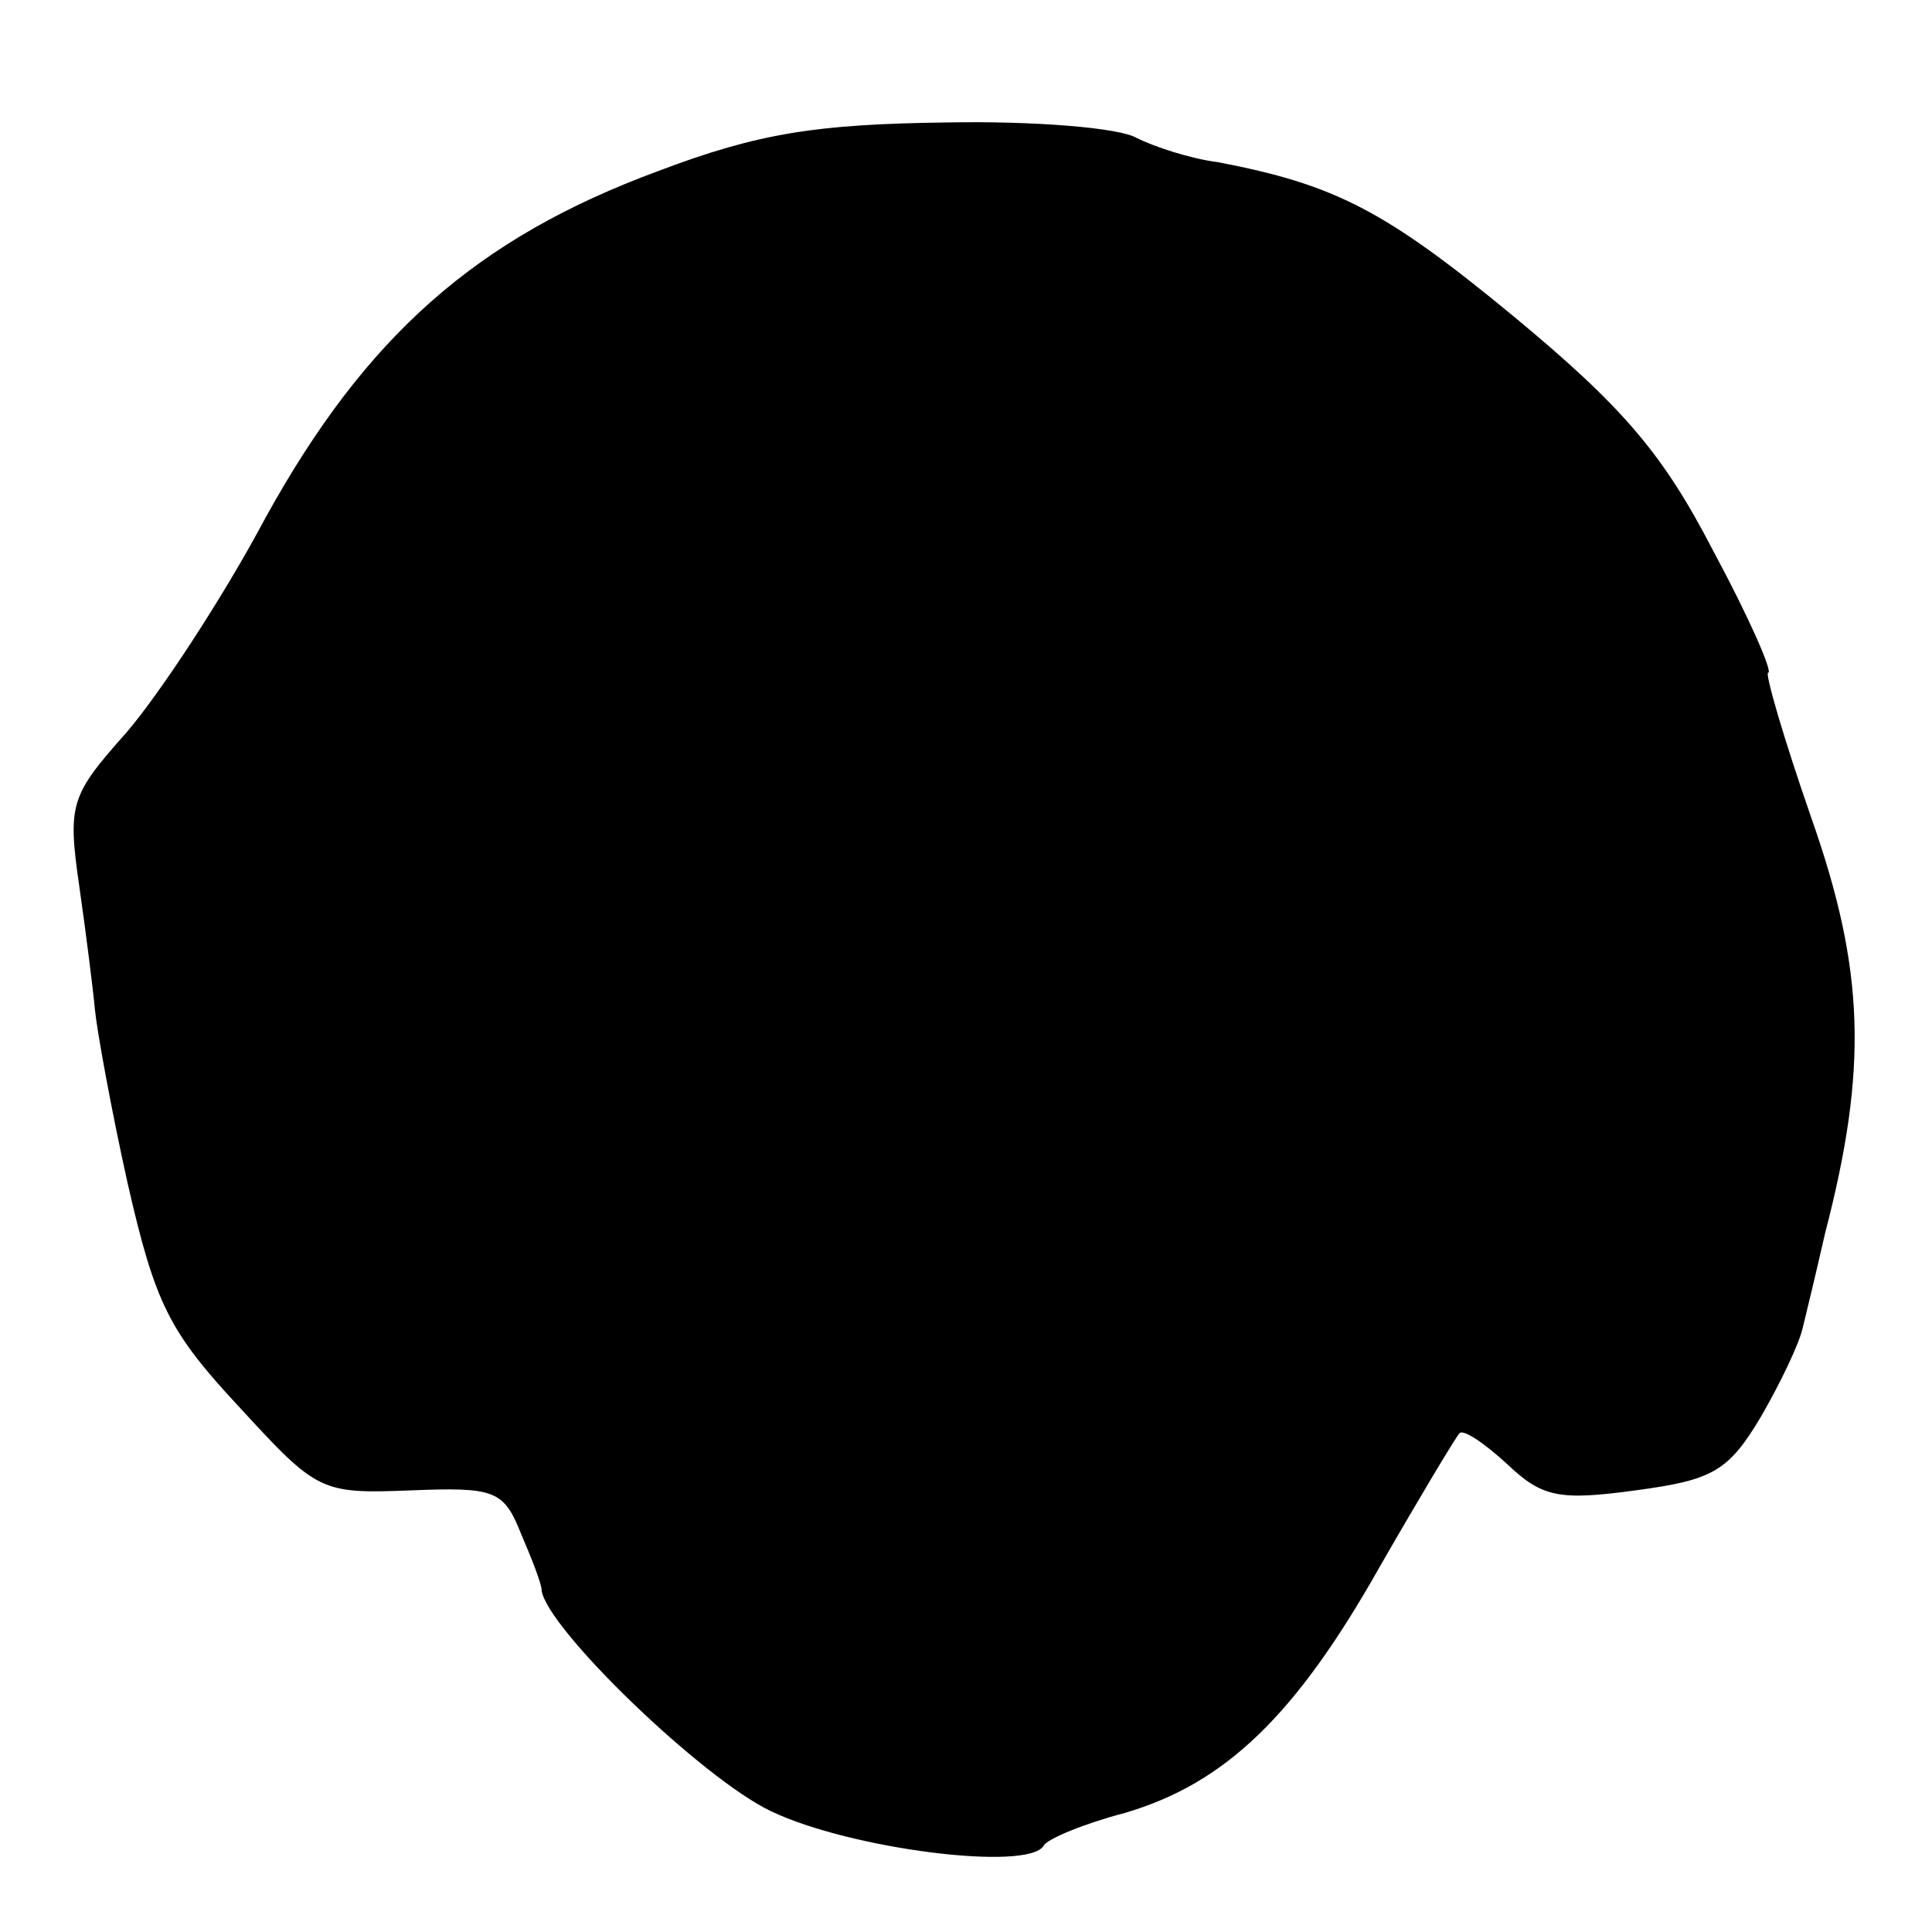 <?xml version="1.0" standalone="no"?>
<!DOCTYPE svg PUBLIC "-//W3C//DTD SVG 20010904//EN"
 "http://www.w3.org/TR/2001/REC-SVG-20010904/DTD/svg10.dtd">
<svg version="1.0" xmlns="http://www.w3.org/2000/svg"
 width="112pt" height="112pt" viewBox="0 0 112 112"
 preserveAspectRatio="xMidYMid meet">
<g transform="translate(0,112) scale(0.1,-0.1)"
fill="#000000" stroke="none">
<path d="M382 1021 c-106 -39 -170 -96 -228 -201 -25 -47 -62 -103 -81 -125
-32 -36 -34 -41 -27 -89 4 -28 8 -60 9 -71 1 -11 9 -56 19 -101 16 -70 24 -86
65 -130 45 -49 47 -50 99 -48 49 2 54 0 64 -25 6 -14 12 -29 12 -33 3 -22 93
-109 133 -128 46 -22 149 -35 158 -20 2 4 24 13 47 19 58 17 99 56 148 143 23
40 44 75 46 77 2 3 15 -6 28 -18 20 -19 30 -21 74 -15 45 6 54 11 73 43 11 19
22 42 24 51 2 8 8 33 13 55 25 96 23 153 -8 241 -16 46 -27 84 -25 84 3 0 -11
32 -32 71 -29 56 -52 83 -116 136 -74 61 -103 76 -171 89 -16 2 -37 9 -47 14
-10 6 -60 10 -111 9 -74 -1 -108 -6 -166 -28z"/>
</g>
</svg>
